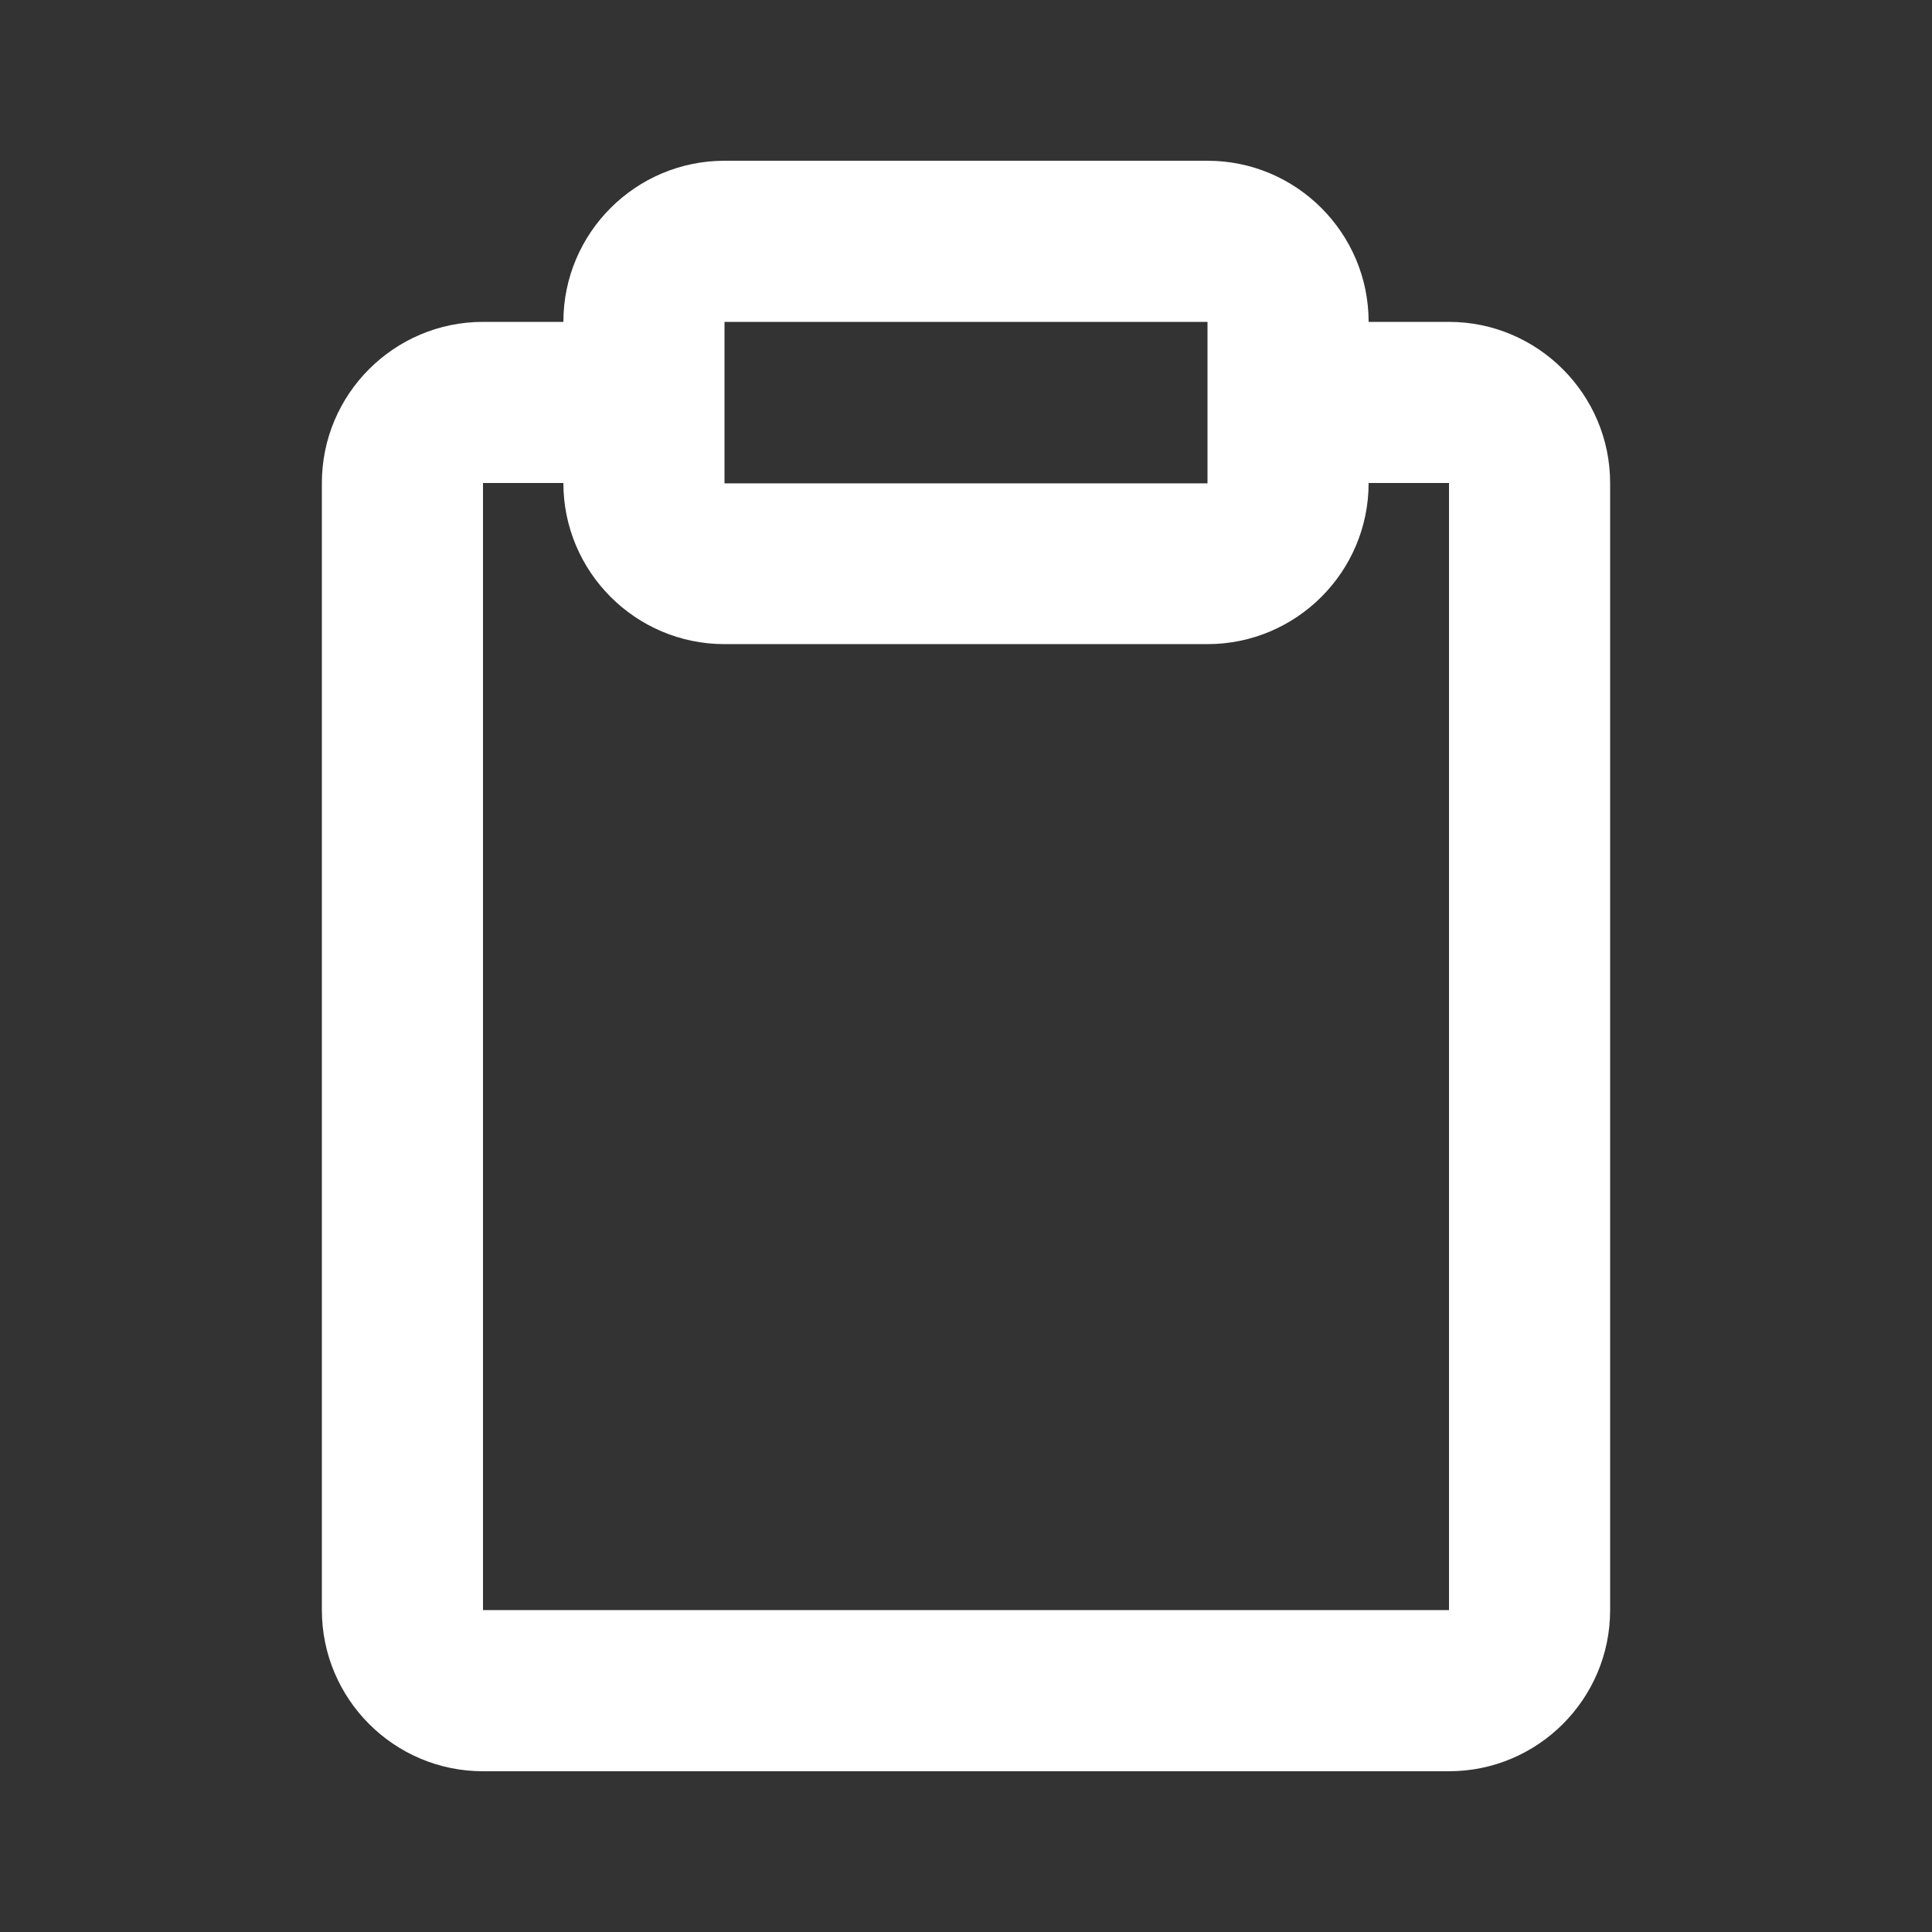 <?xml version="1.0" encoding="utf-8"?>
<!-- Generator: Adobe Illustrator 26.2.1, SVG Export Plug-In . SVG Version: 6.00 Build 0)  -->
<svg version="1.1" id="clipboard" xmlns="http://www.w3.org/2000/svg" xmlns:xlink="http://www.w3.org/1999/xlink" x="0px" y="0px"
	 viewBox="0 0 512 512" style="enable-background:new 0 0 512 512;" xml:space="preserve">
<rect x="0" y="0" width="512" height="512" fill="#333333" stroke="none"/>
<style type="text/css">
	.st0{fill:#FFFFFF;}
</style>
<g>
	<path class="st0" d="M384,85.3h-21.3c0-23.5-19.1-42.7-42.7-42.7H192c-23.5,0-42.7,19.1-42.7,42.7H128c-23.5,0-42.7,19.1-42.7,42.7
		v298.7c0,23.5,19.1,42.7,42.7,42.7h256c23.5,0,42.7-19.1,42.7-42.7V128C426.7,104.5,407.5,85.3,384,85.3z M192,85.3h128v21.3
		c0,0,0,0,0,0.1c0,0,0,0,0,0.1v21.3H192V85.3z M384,426.7H128V128h21.3c0,23.5,19.1,42.7,42.7,42.7h128c23.5,0,42.7-19.1,42.7-42.7
		H384V426.7z"/>
</g>
</svg>
